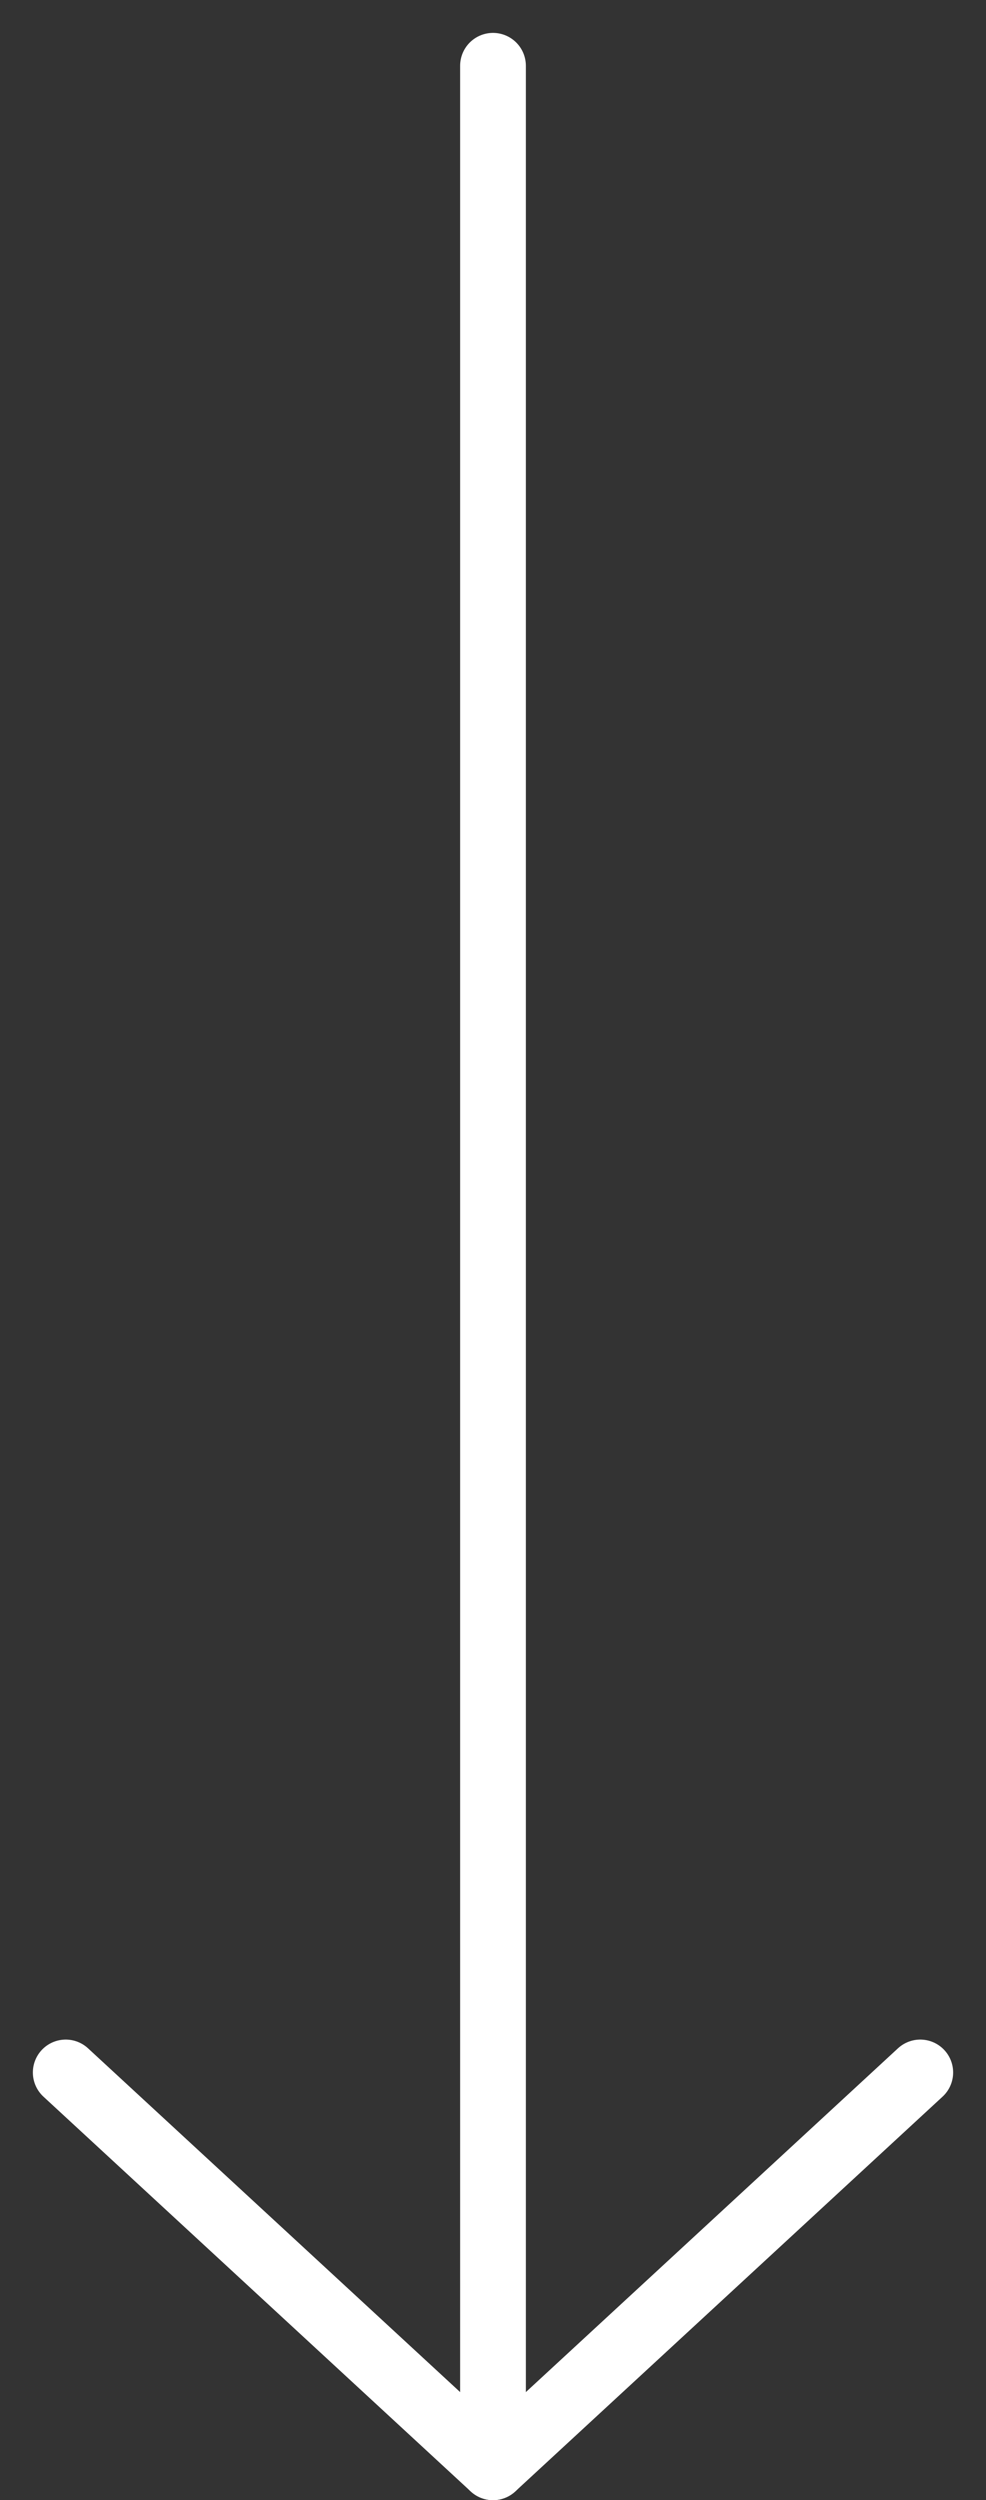 <svg width="15" height="38" viewBox="0 0 15 38" fill="none" xmlns="http://www.w3.org/2000/svg">
<rect x="0" y="0" width="15" height="38" fill="#333333" stroke="none"/>
<path d="M1 31.5L7.5 37.5L14 31.5" stroke="white" stroke-linecap="round" stroke-linejoin="round"/>
<path d="M7.5 37.5V1" stroke="white" stroke-linecap="round" stroke-linejoin="round"/>
</svg>
